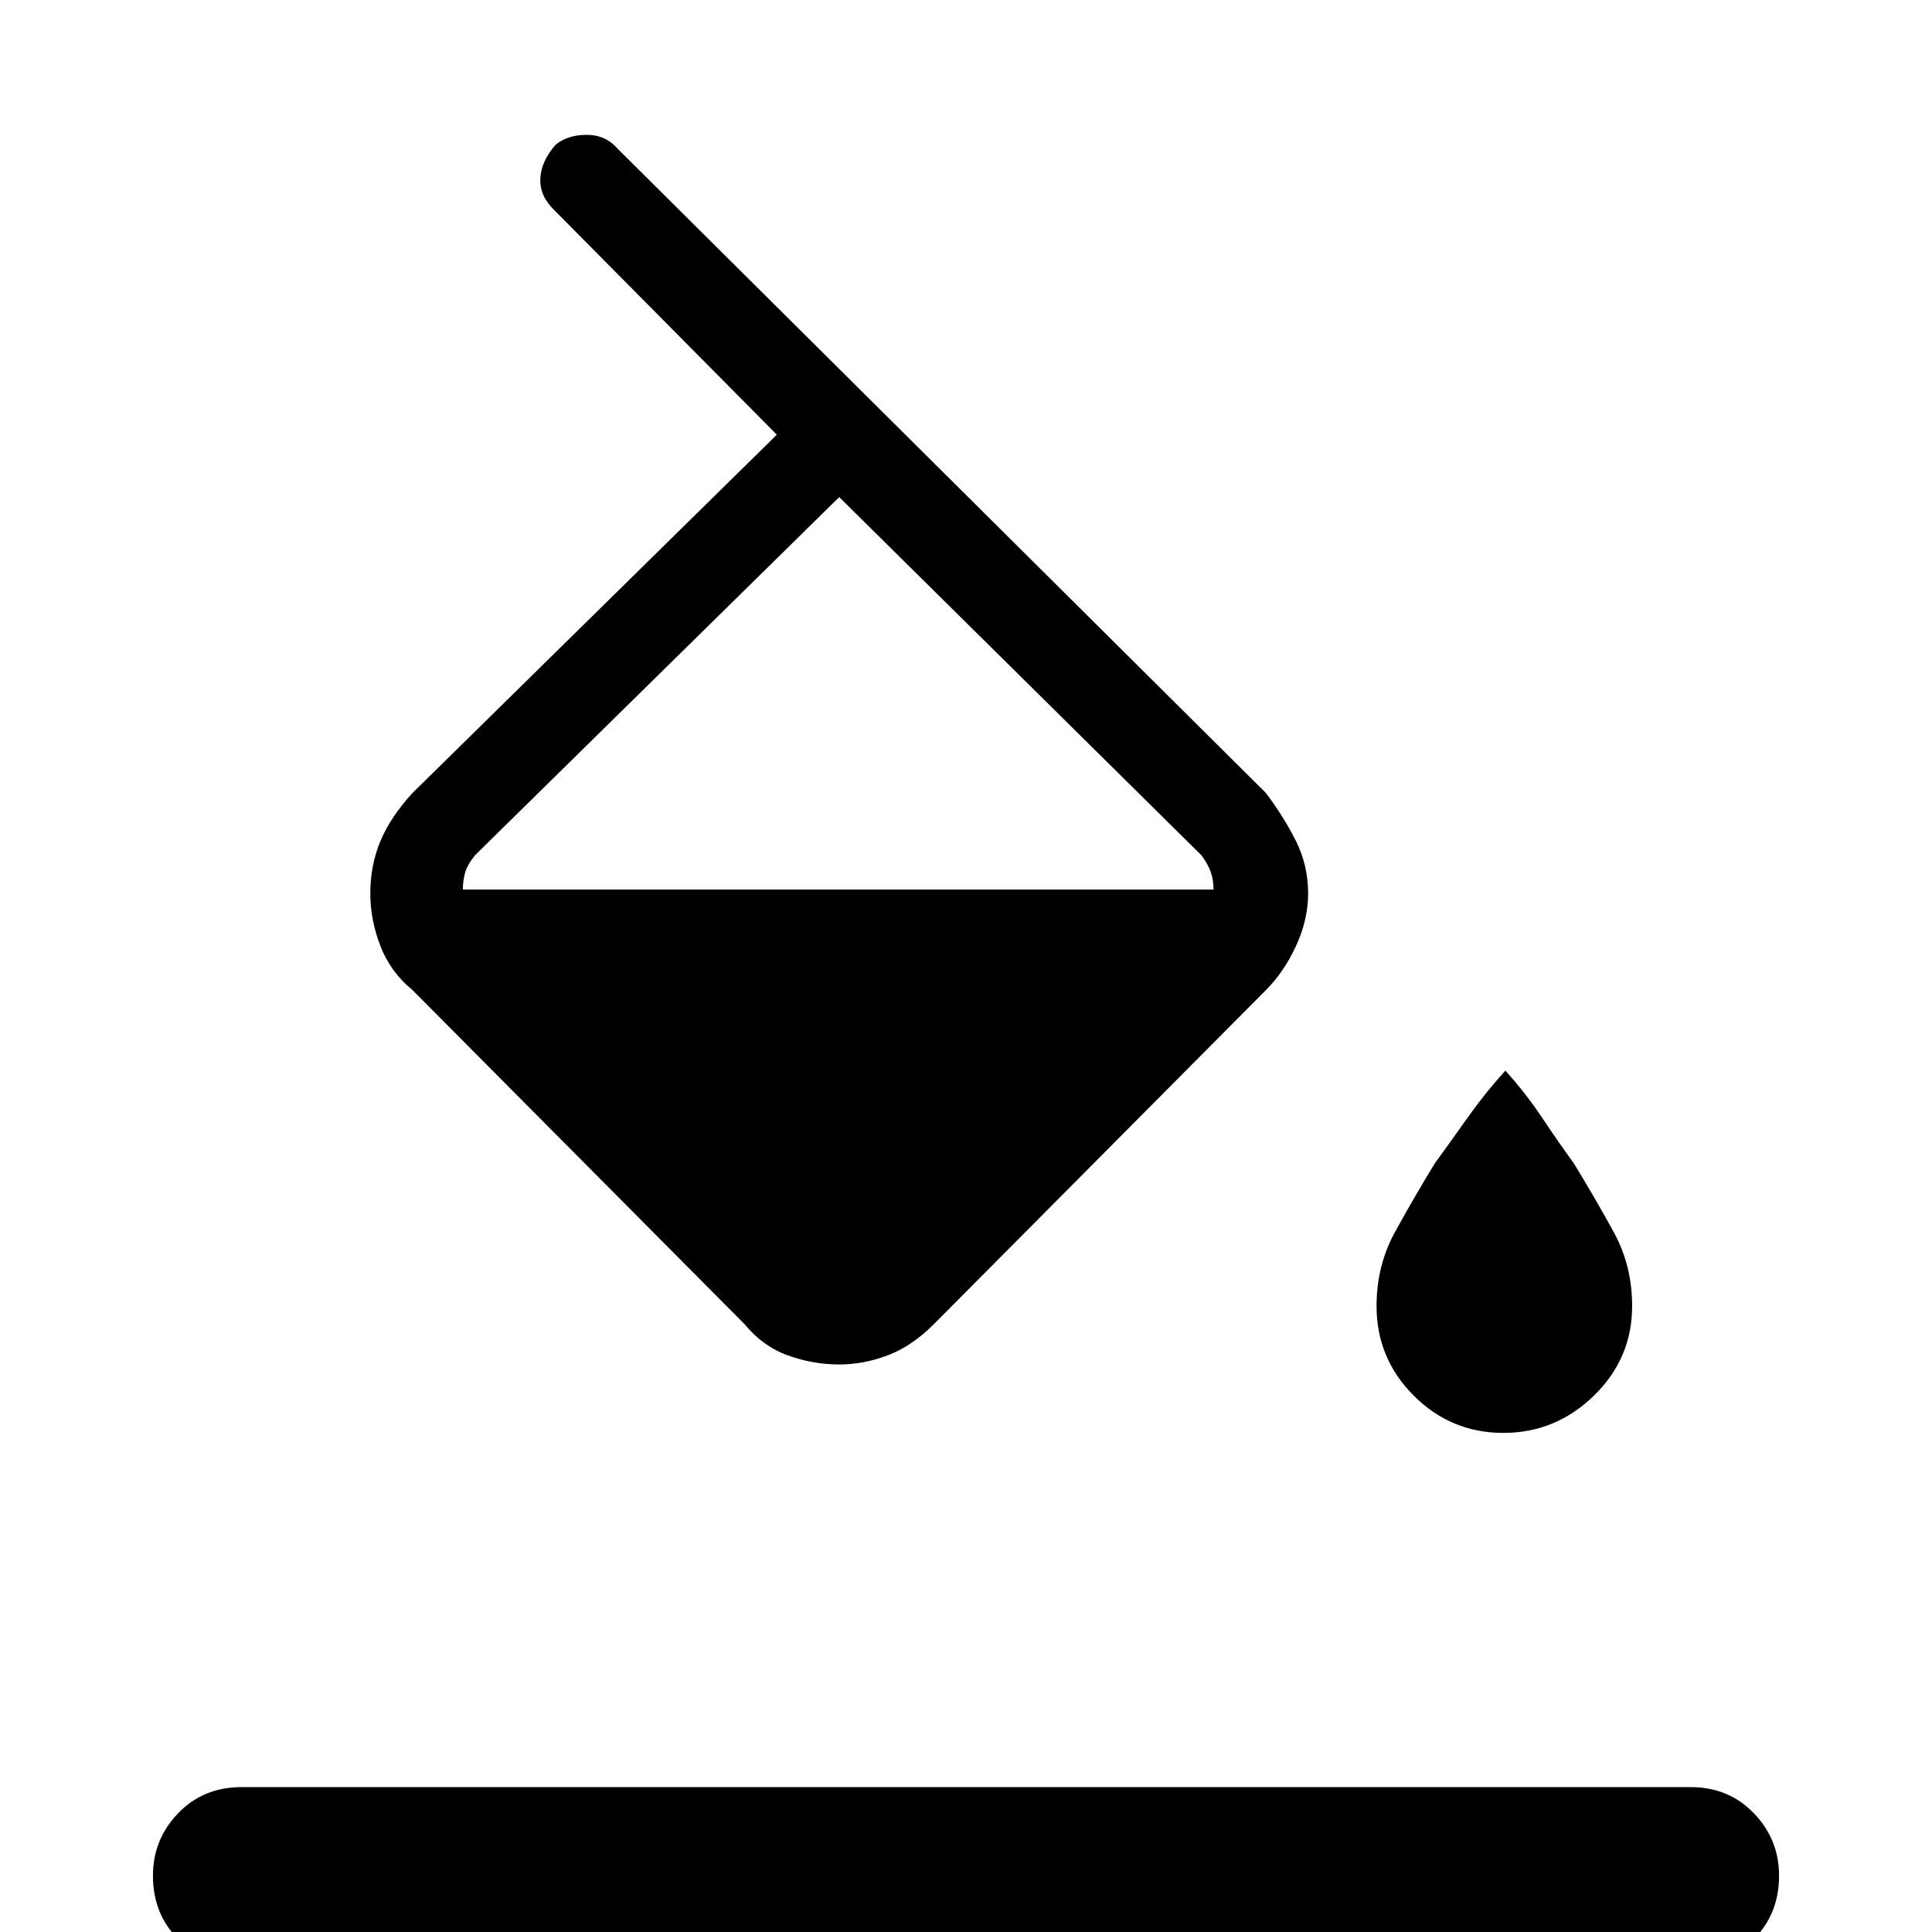 <svg xmlns="http://www.w3.org/2000/svg" height="48" width="48"><path d="M20.85 33.9q-.65 0-1.275-.225-.625-.225-1.075-.775l-8.25-8.3q-.55-.45-.8-1.1-.25-.65-.25-1.3 0-.7.25-1.3.25-.6.8-1.2l9.05-8.9-5.55-5.6q-.35-.35-.325-.775Q13.45 4 13.8 3.6q.3-.25.775-.25.475 0 .775.35l16.1 16q.45.6.75 1.2t.3 1.3q0 .65-.3 1.3t-.75 1.1l-8.25 8.3q-.55.55-1.15.775-.6.225-1.2.225Zm0-21.55-9.05 8.9q-.2.25-.25.45-.05.2-.05.4h18.65q0-.25-.075-.45t-.225-.4Zm16.5 23.25q-1.3 0-2.225-.925T34.2 32.45q0-1 .45-1.825t1-1.725q.4-.55.825-1.15.425-.6.925-1.15.5.55.9 1.15.4.6.8 1.15.55.9 1 1.725.45.825.45 1.825 0 1.3-.95 2.225t-2.25.925ZM6 48.8q-.95 0-1.575-.625T3.8 46.6q0-.9.625-1.55T6 44.4h36q.95 0 1.575.65t.625 1.55q0 .95-.625 1.575T42 48.8Z"/></svg>